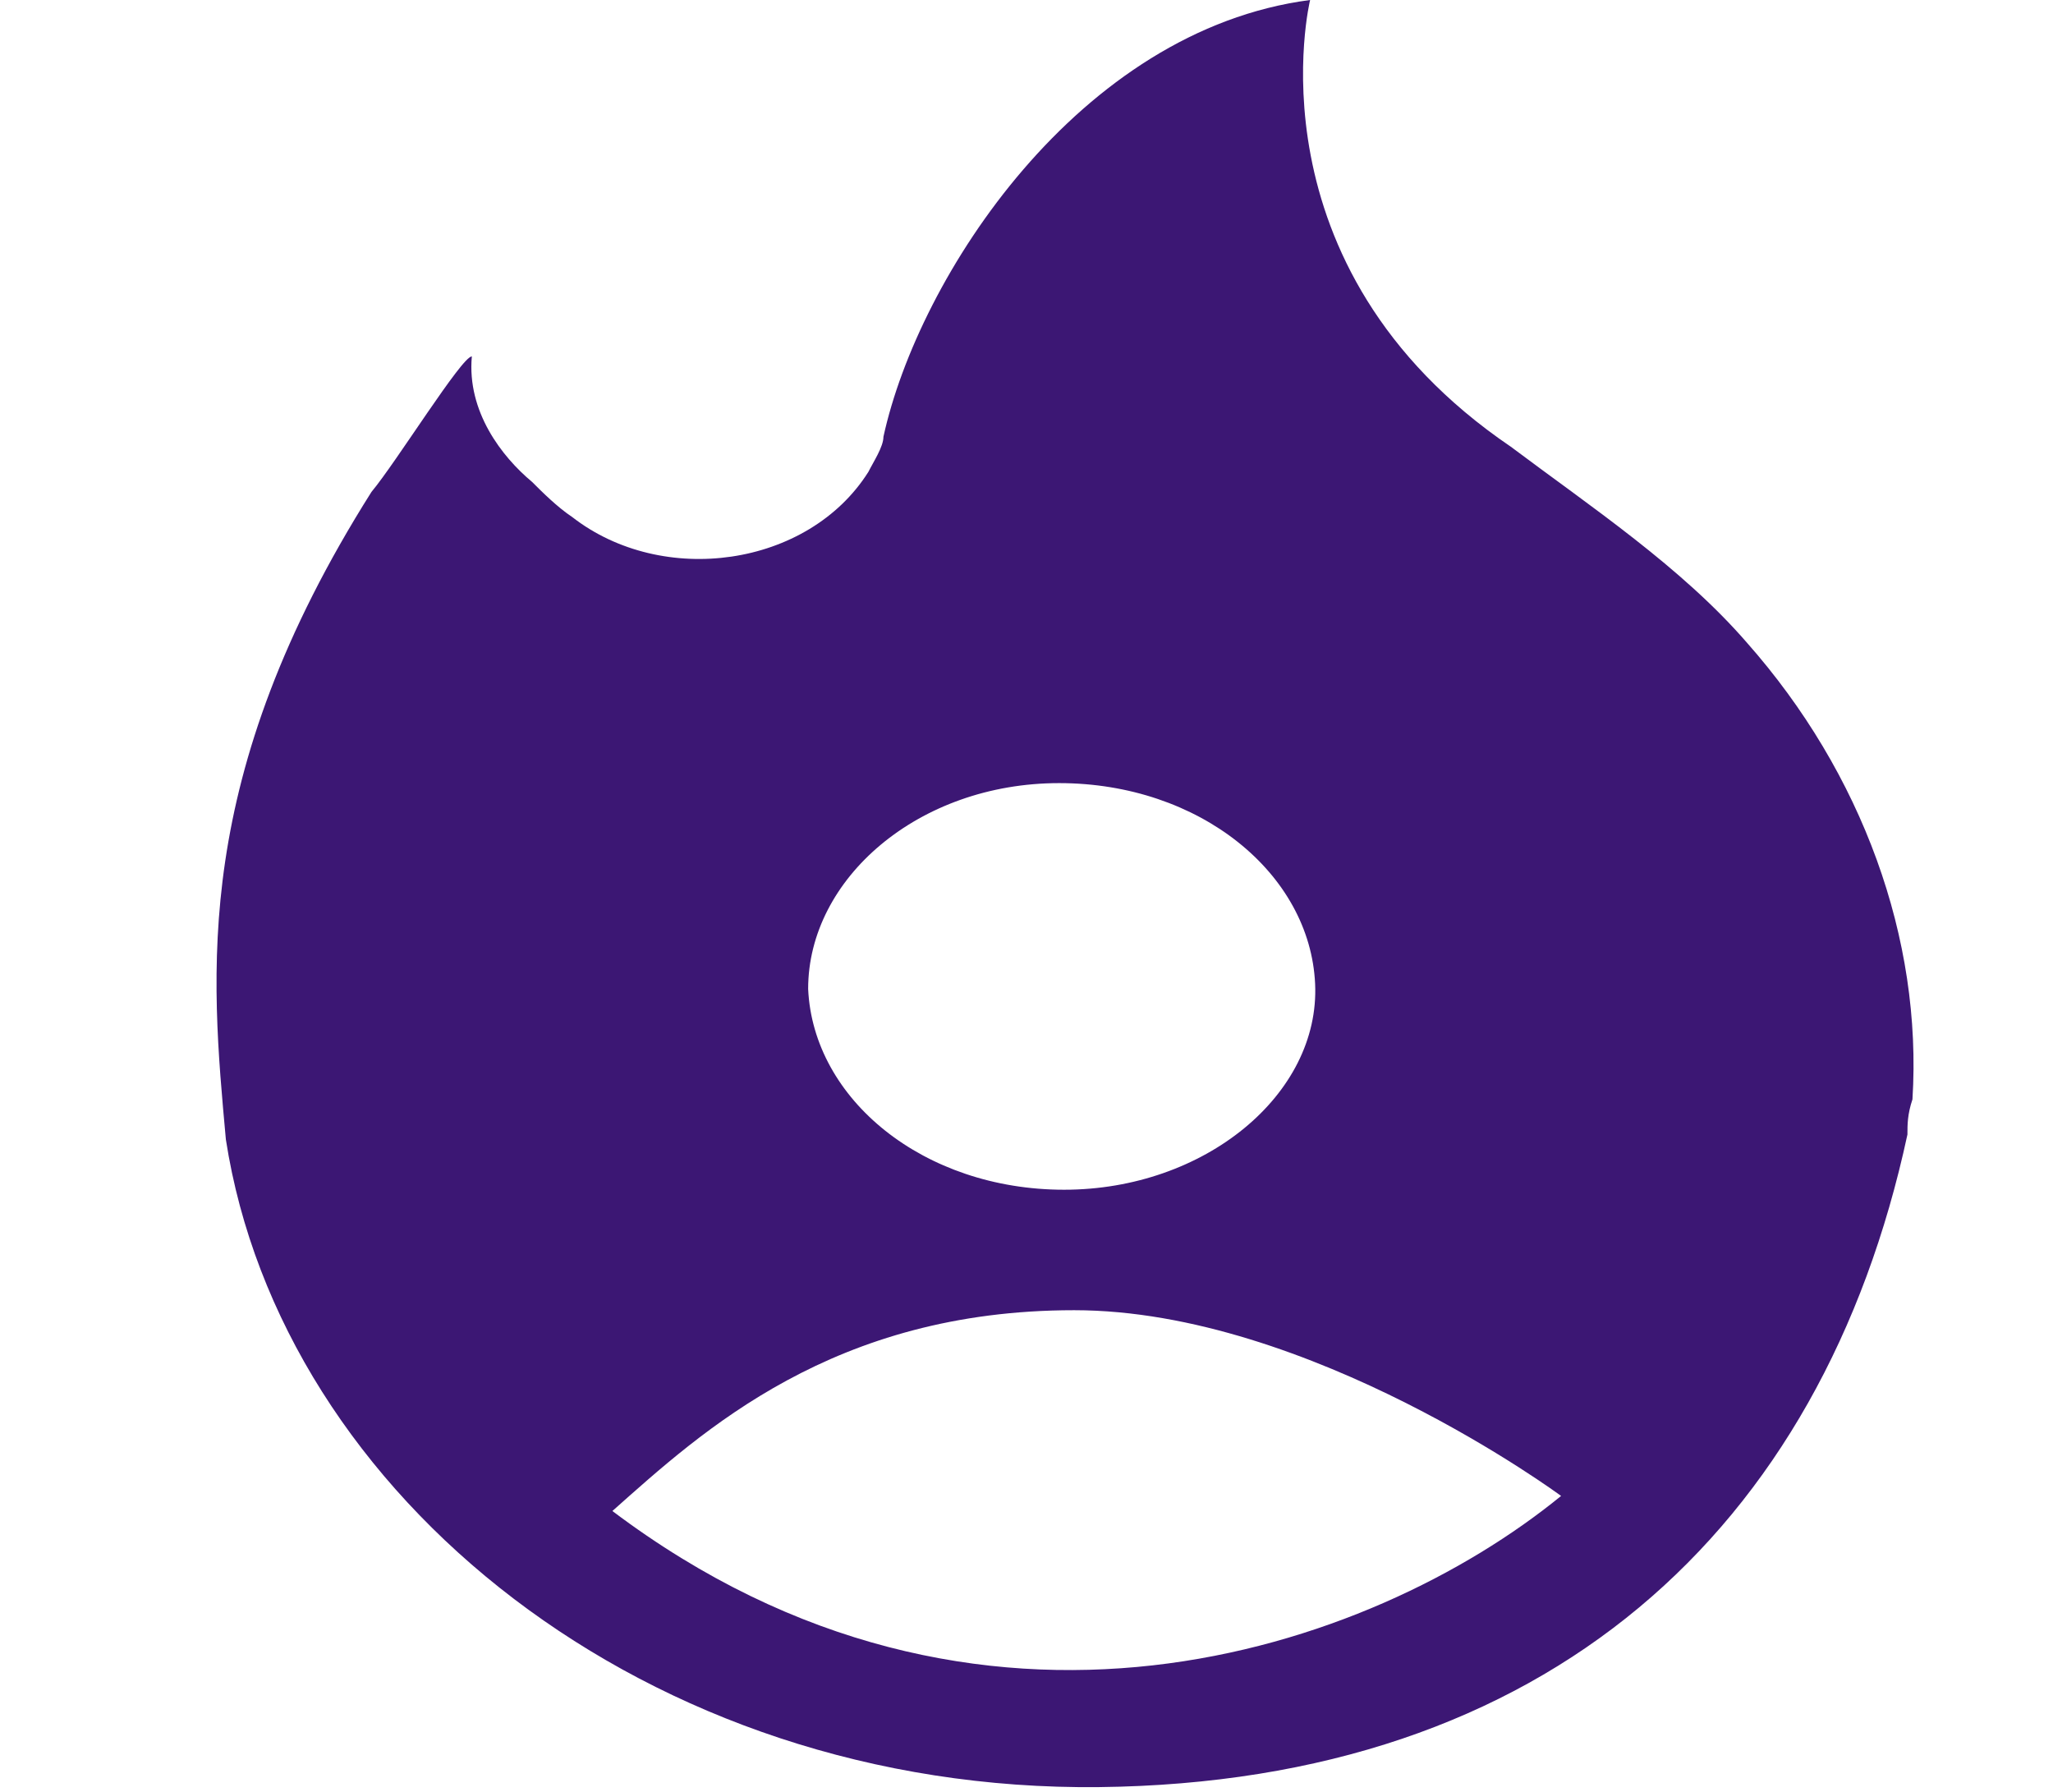 <?xml version="1.0" encoding="utf-8"?>
<!-- Generator: Adobe Illustrator 26.5.0, SVG Export Plug-In . SVG Version: 6.00 Build 0)  -->
<svg version="1.1" id="Layer_1" xmlns="http://www.w3.org/2000/svg" xmlns:xlink="http://www.w3.org/1999/xlink" x="0px" y="0px"
	viewBox="0 0 40.9 35.7" style="enable-background:new 0 0 40.9 35.7;" xml:space="preserve">
<style type="text/css">
	.st0{stroke:#000000;stroke-miterlimit:10;}
	.st1{fill:#3C1774;}
	.st2{fill:#FF1E00;}
	.st3{fill:none;}
</style>
<path class="st0" d="M-1322.5-166.5"/>
<path class="st1" d="M34.8,12.8C34.8,12.8,34.8,12.8,34.8,12.8c-1.3-1.5-3.1-2.7-4.7-3.9c-5.3-3.6-4-8.9-4-8.9
	c-4.6,0.6-7.8,5.5-8.5,8.7c0,0.2-0.2,0.5-0.3,0.7c-1.2,1.9-4.1,2.3-5.9,0.9c-0.3-0.2-0.6-0.5-0.8-0.7C10,9.1,9.3,8.2,9.4,7.1
	c-0.2,0-1.5,2.1-2,2.7c-3.6,5.7-3.2,9.6-2.9,12.9c1.1,7.1,8.4,13,17.4,12.9c8.9-0.1,14.4-5.1,16.1-13c0-0.2,0-0.4,0.1-0.7
	C38.3,18.7,37.1,15.4,34.8,12.8z M21.1,15.6c2.8,0,5,1.8,5.1,4s-2.2,4.1-5,4.1c-2.8,0-5-1.8-5.1-4C16.1,17.5,18.3,15.6,21.1,15.6z
	 M12.2,30.1C12.2,30.1,12.2,30.1,12.2,30.1c1.8-1.6,4.4-4,9.2-4c4.7,0,9.7,3.7,9.7,3.7c-0.1,0,0,0,0,0
	C27.3,32.9,19.5,35.6,12.2,30.1z"/>
<path class="st2" d="M-526.4-375.3L-526.4-375.3z"/>
<path class="st2" d="M-815.5-485.2L-815.5-485.2z"/>
<line class="st3" x1="348.8" y1="-368.3" x2="339.6" y2="-384.4"/>
<path class="st2" d="M-120.1-832.5"/>
</svg>
